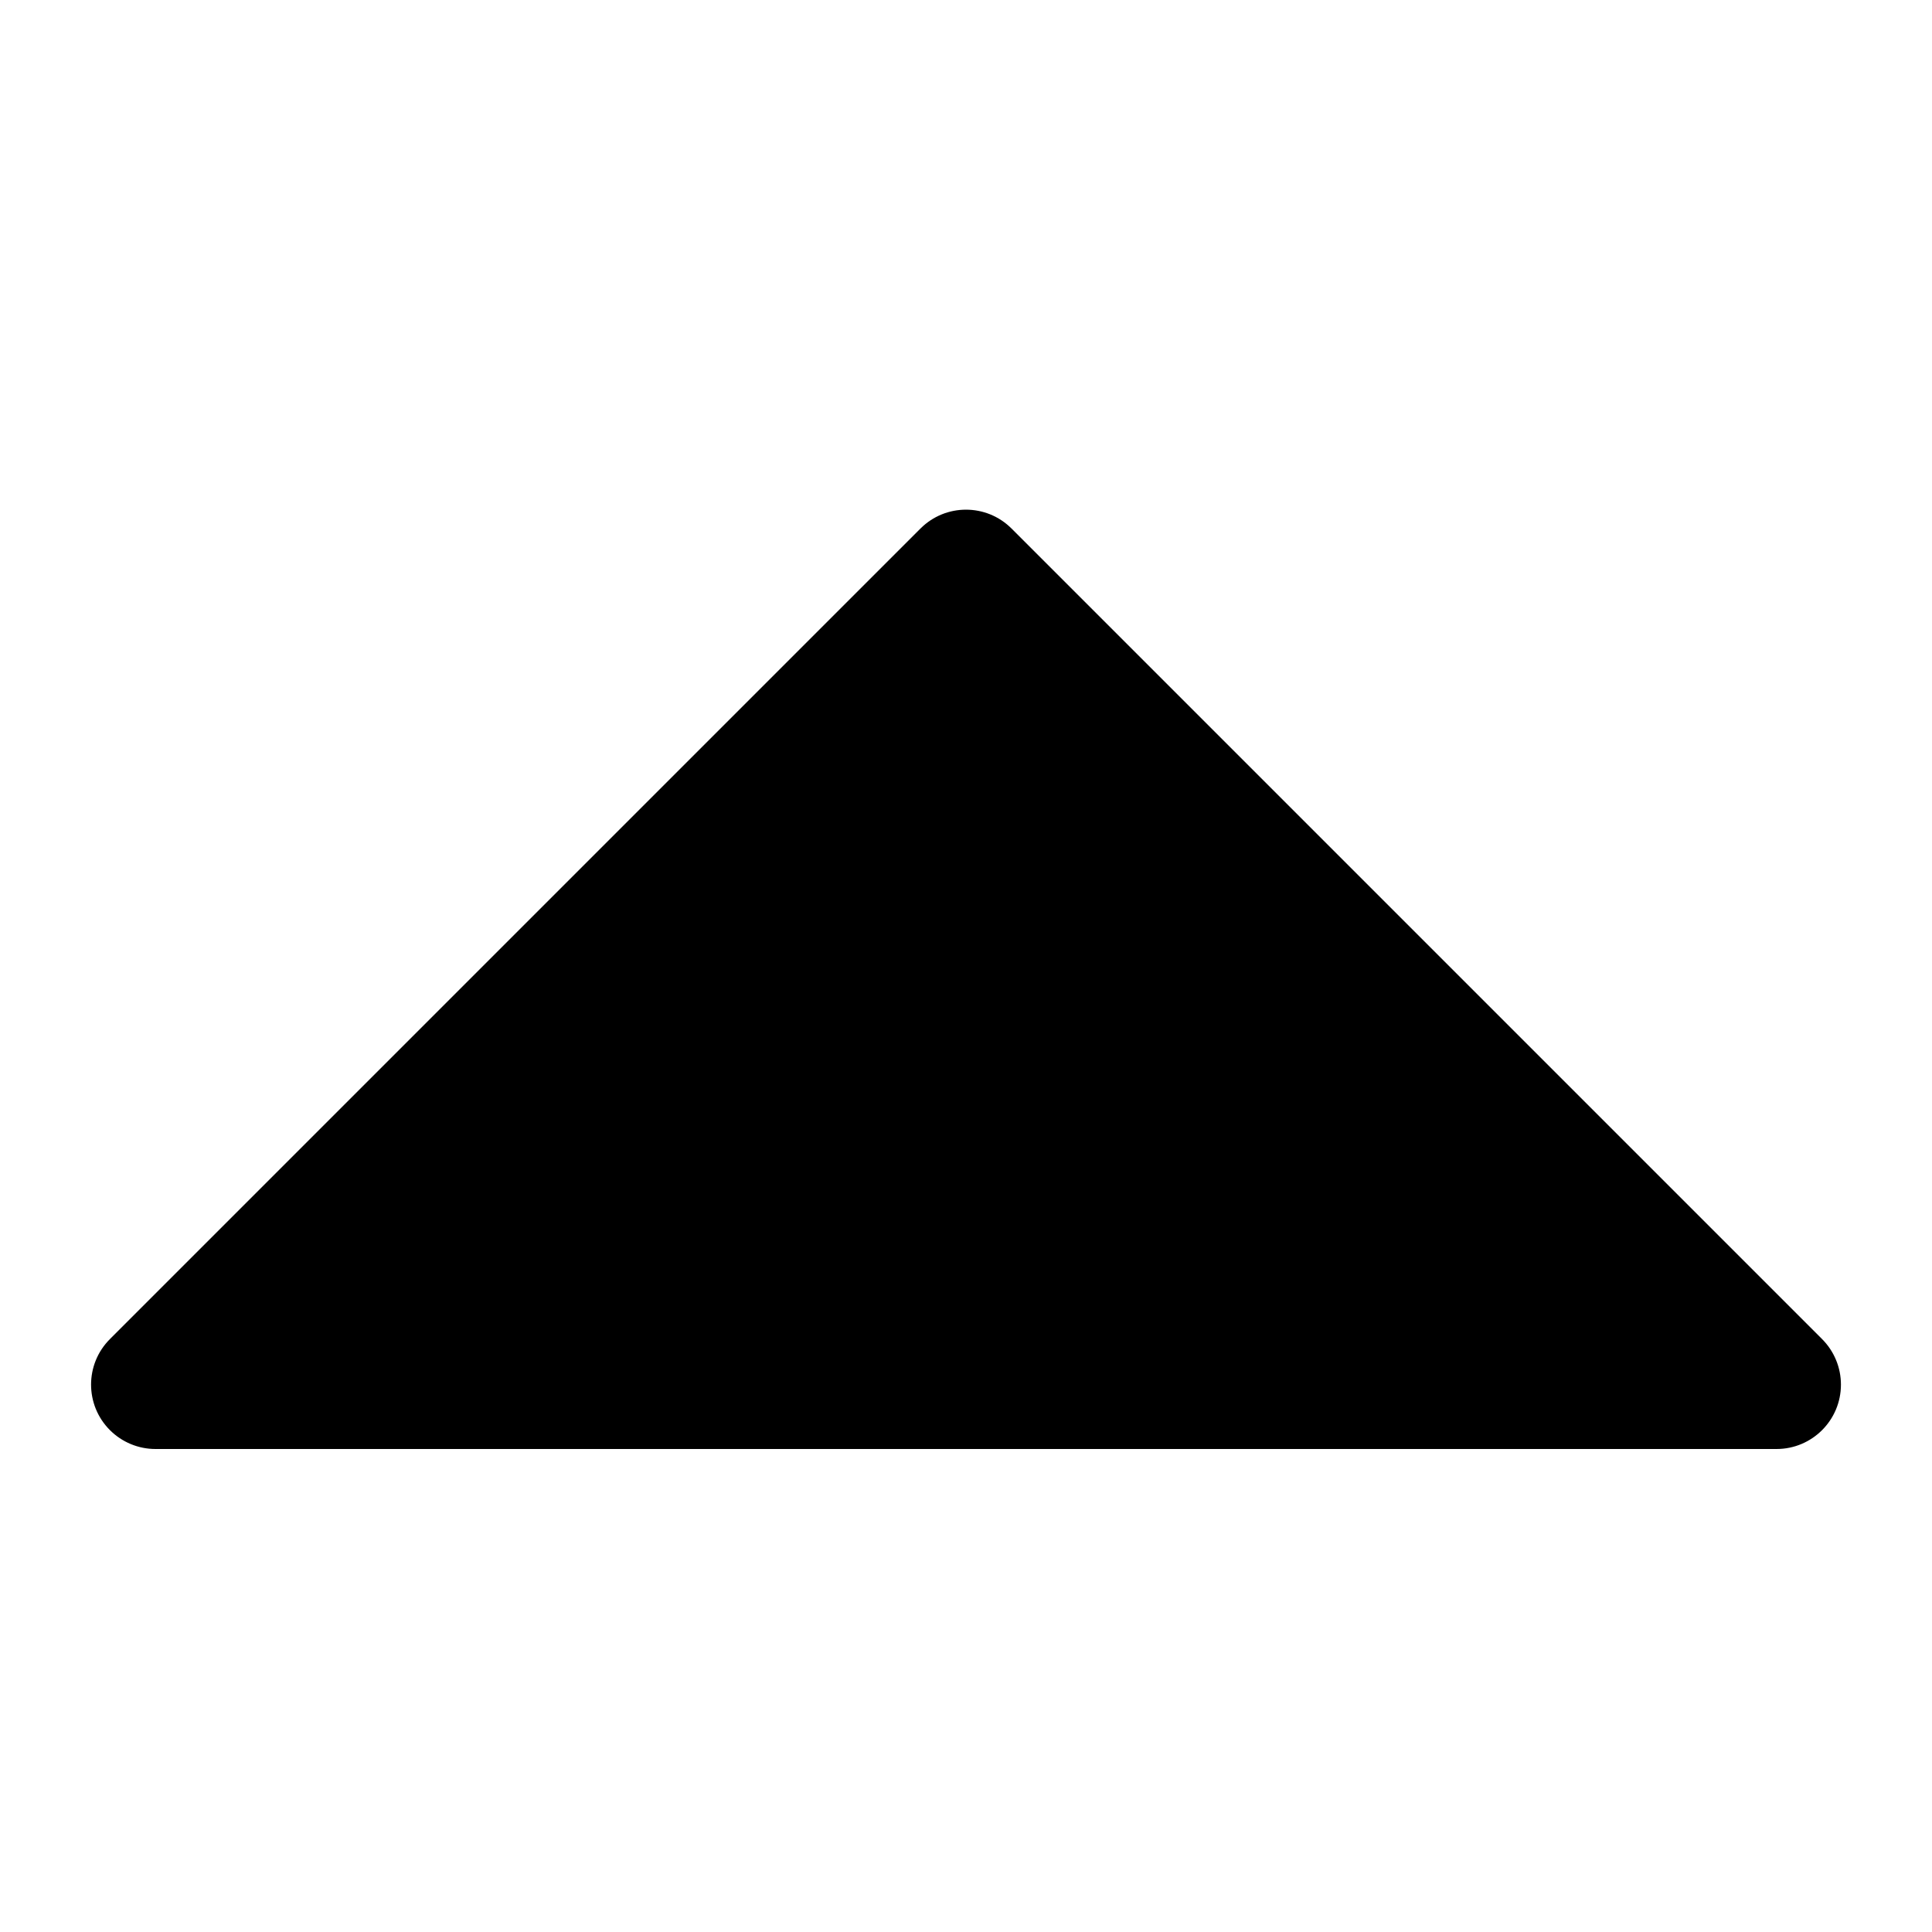 <?xml version="1.0" encoding="UTF-8"?>
<svg width="60px" height="60px" viewBox="0 0 60 60" version="1.1" xmlns="http://www.w3.org/2000/svg" xmlns:xlink="http://www.w3.org/1999/xlink">
    <!-- Generator: Sketch 55.2 (78181) - https://sketchapp.com -->
    <title>up-arrow-filled ts</title>
    <desc>Created with Sketch.</desc>
    <g id="up-arrow-filled-ts" stroke="none" stroke-width="1" fill="none" fill-rule="evenodd">
        <path d="M4.828,15 L55.172,15 C56.276,15 57.172,15.895 57.172,17 C57.172,17.53 56.961,18.039 56.586,18.414 L31.414,43.586 C30.633,44.367 29.367,44.367 28.586,43.586 L3.414,18.414 C2.633,17.633 2.633,16.367 3.414,15.586 C3.789,15.211 4.298,15 4.828,15 Z" id="Path" fill="#000000" fill-rule="nonzero" transform="translate(30, 30) scale(1, -1) translate(-30, -30) "></path>
    </g>
</svg>